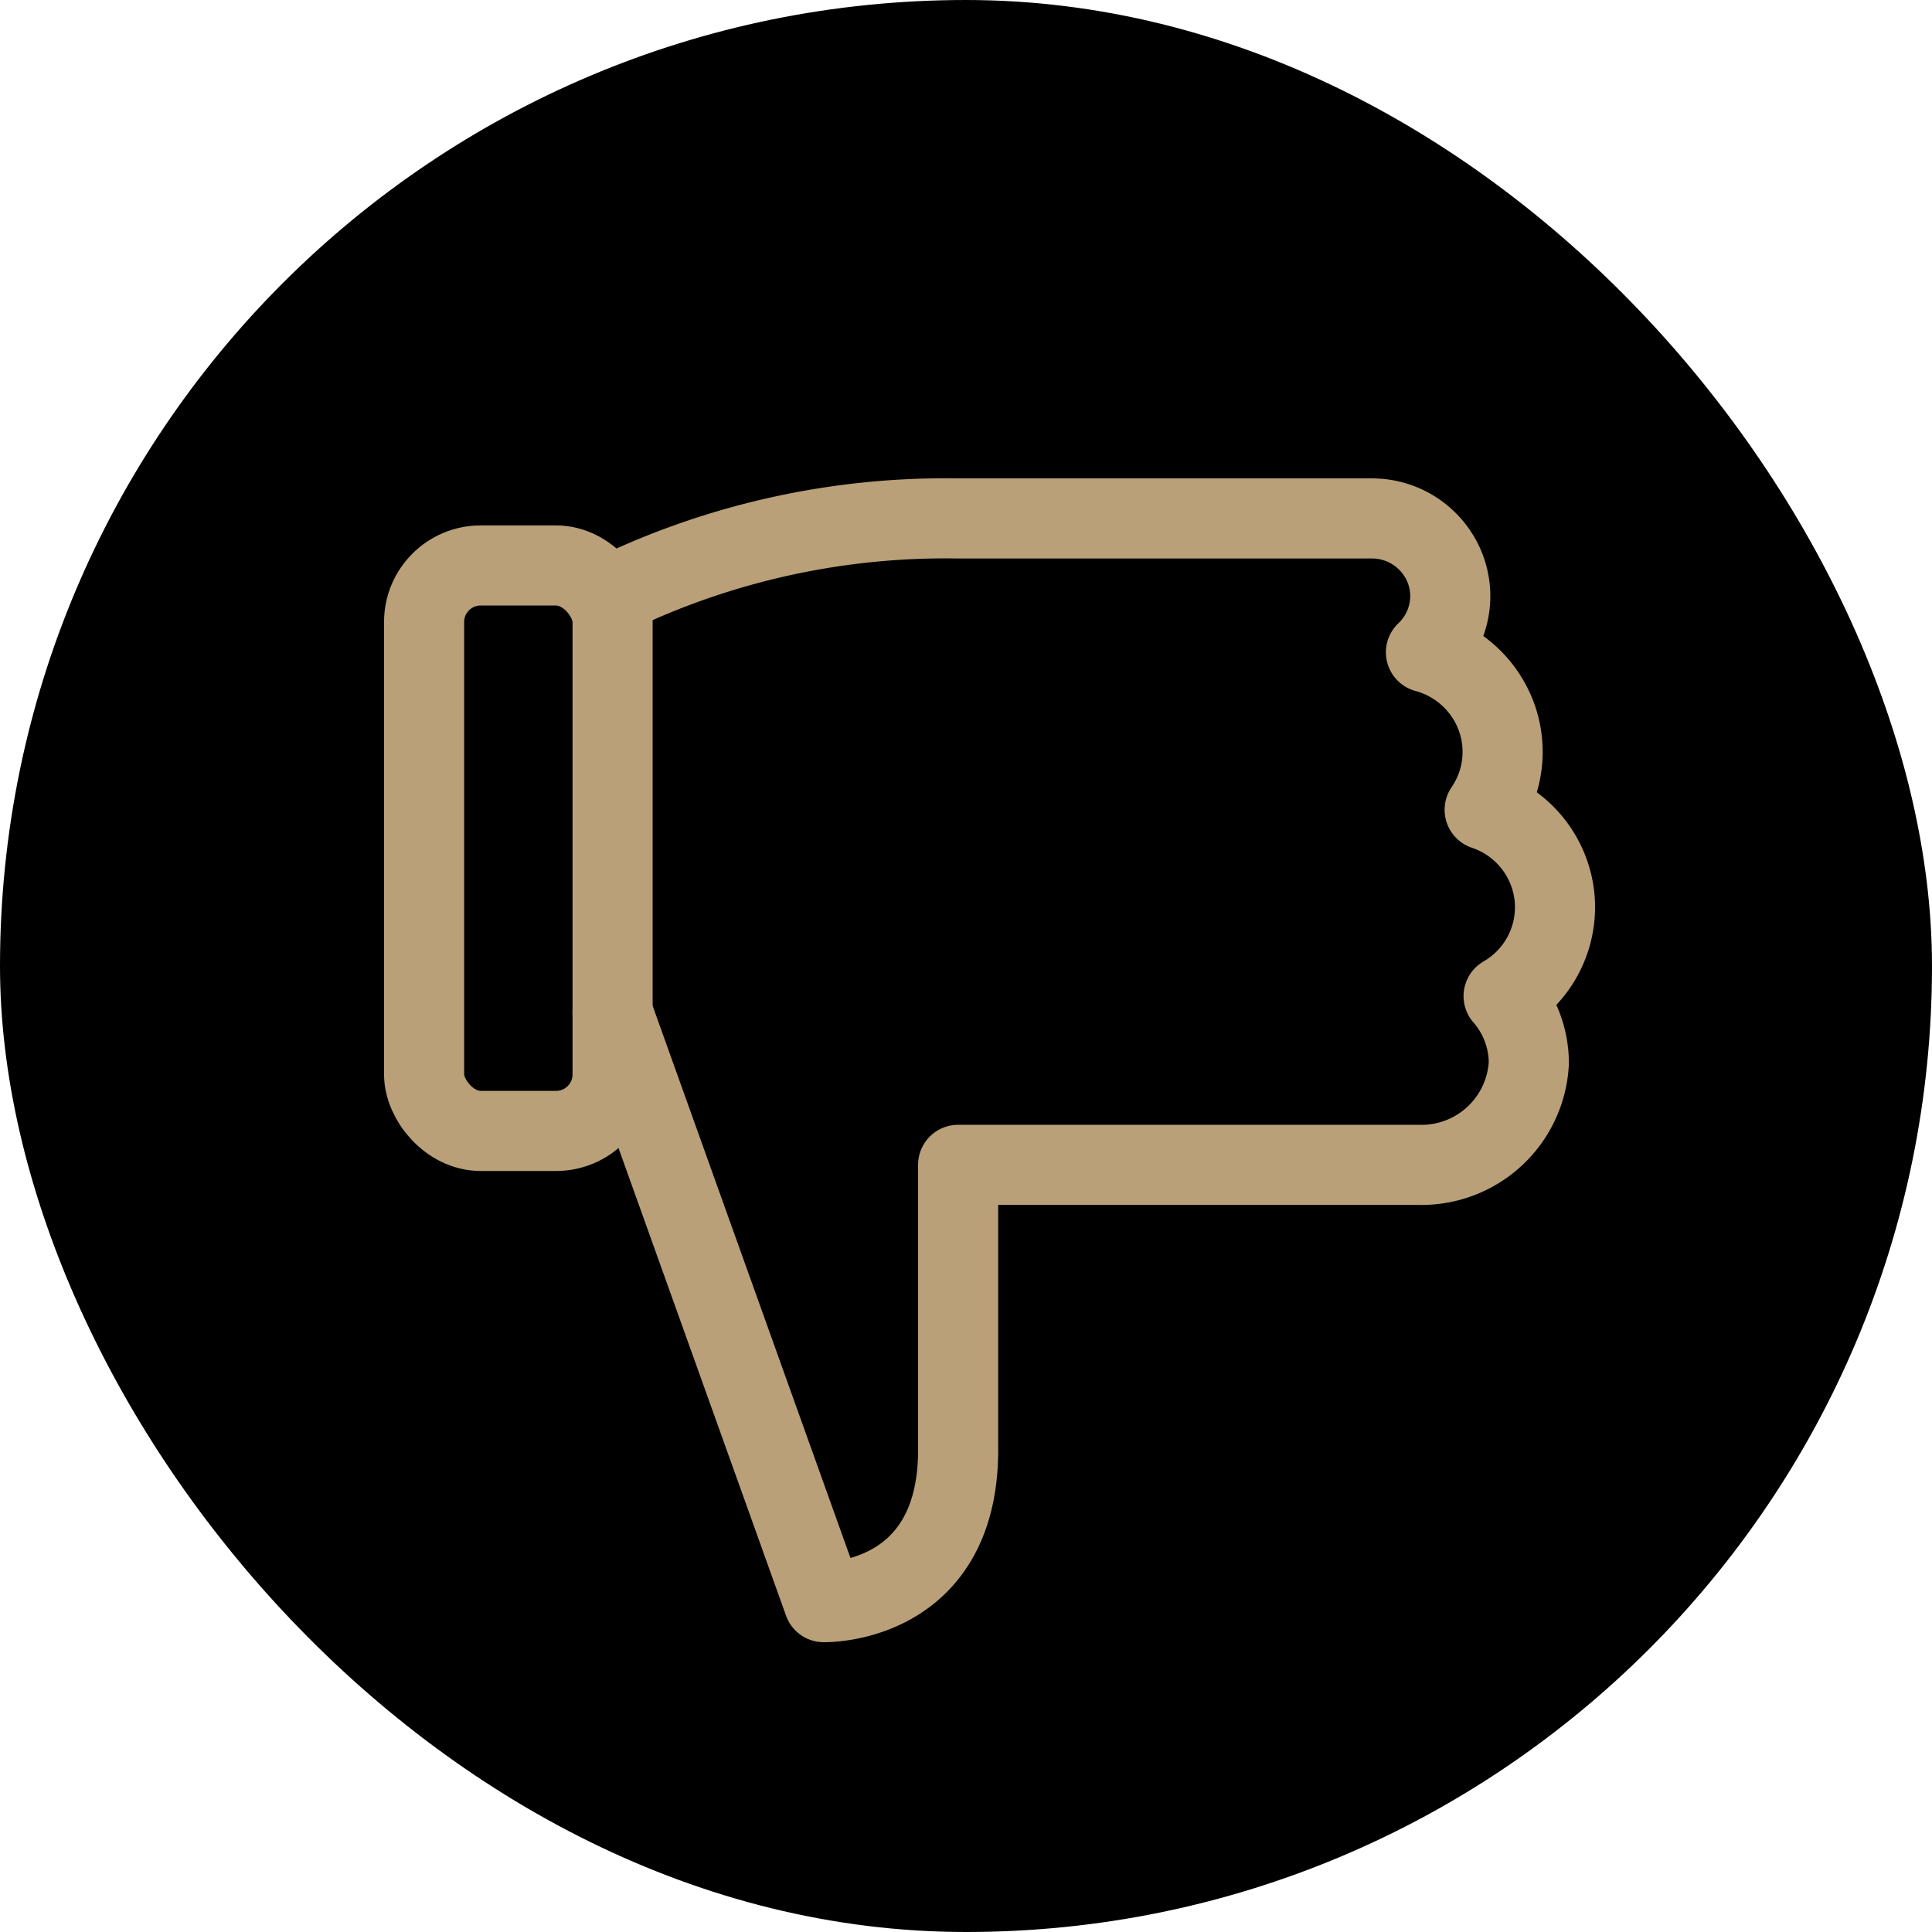 <svg xmlns="http://www.w3.org/2000/svg" width="41" height="41" viewBox="0 0 41 41">
    <g fill="none" fill-rule="evenodd">
        <rect width="41" height="41" fill="#000" fill-rule="nonzero" rx="20.5"/>
        <path stroke="#B9A078" stroke-linecap="round" stroke-linejoin="round" stroke-width="1.7" d="M13 21.492L17.481 34s2.852.073 2.852-3.228V24.72h9.777a2.28 2.28 0 0 0 2.334-2.164 2.166 2.166 0 0 0-.535-1.417 2.18 2.18 0 0 0 1.08-2.104 2.19 2.19 0 0 0-1.482-1.85c.4-.585.491-1.325.244-1.988a2.205 2.205 0 0 0-1.49-1.354c.492-.466.65-1.18.396-1.807a1.664 1.664 0 0 0-1.547-1.034h-8.777A16.244 16.244 0 0 0 13 12.616"/>
        <rect width="4" height="12" x="9" y="12" stroke="#B9A078" stroke-linecap="round" stroke-linejoin="round" stroke-width="1.7" rx="1.2"/>
    </g>
</svg>
